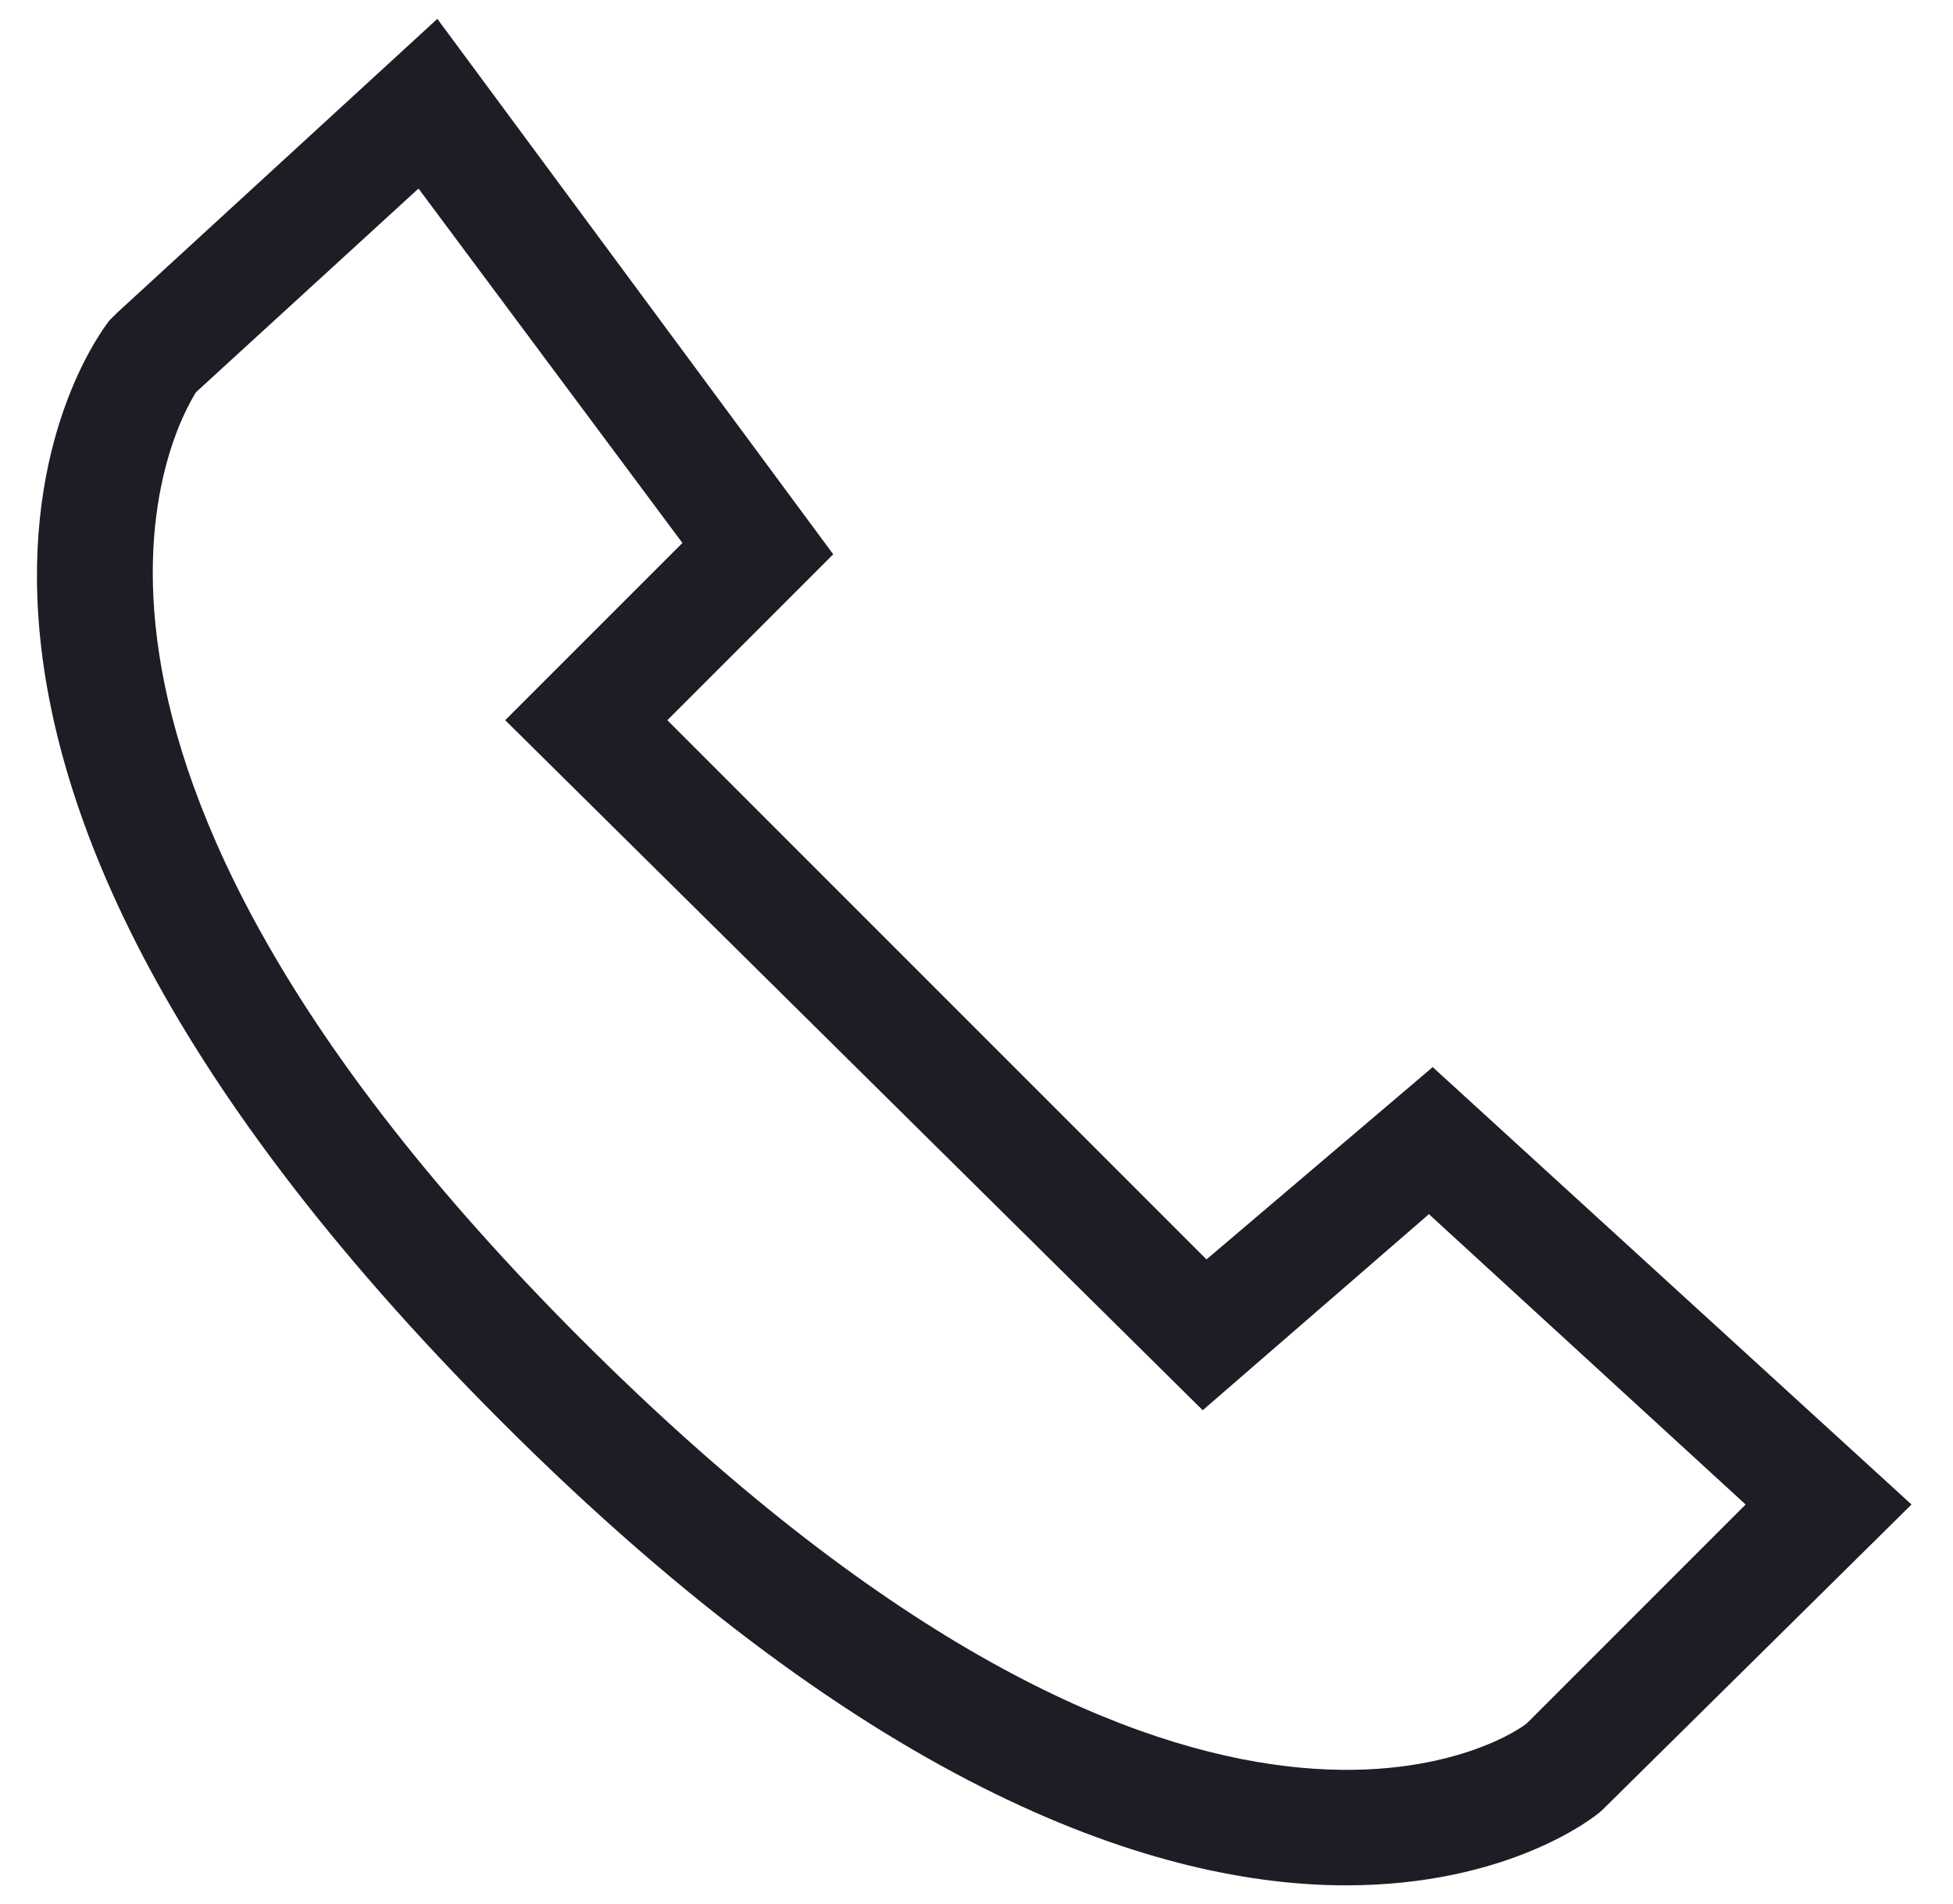 <?xml version="1.0" encoding="utf-8"?>
<!-- Generator: Adobe Illustrator 20.1.0, SVG Export Plug-In . SVG Version: 6.00 Build 0)  -->
<svg version="1.1" id="Layer_1" xmlns="http://www.w3.org/2000/svg" xmlns:xlink="http://www.w3.org/1999/xlink" x="0px" y="0px"
	 viewBox="0 0 51.8 50.5" style="enable-background:new 0 0 51.8 50.5;" xml:space="preserve">
<style type="text/css">
	.st0{fill:#1D1D26;}
</style>
<title>call-1117</title>
<g>
	<path class="st0" d="M35.7,50c-4.9,0-12.5-2.4-22.4-12.3C-5.3,19.1,2.6,8.9,2.9,8.5l0.2-0.2l8.5-7.8l10.5,14.2l-4.4,4.4L32,33.4
		l6-5.1l12.7,11.6L42.5,48C42.3,48.2,40,50,35.7,50z M5.2,10.4c-0.5,0.8-5.5,9.4,10.2,25.1c16,16,24.5,10.7,25.1,10.2l5.8-5.8
		l-8.4-7.7l-6,5.2L13.4,19.1l4.7-4.7l-7-9.4L5.2,10.4z"/>
</g>
</svg>
